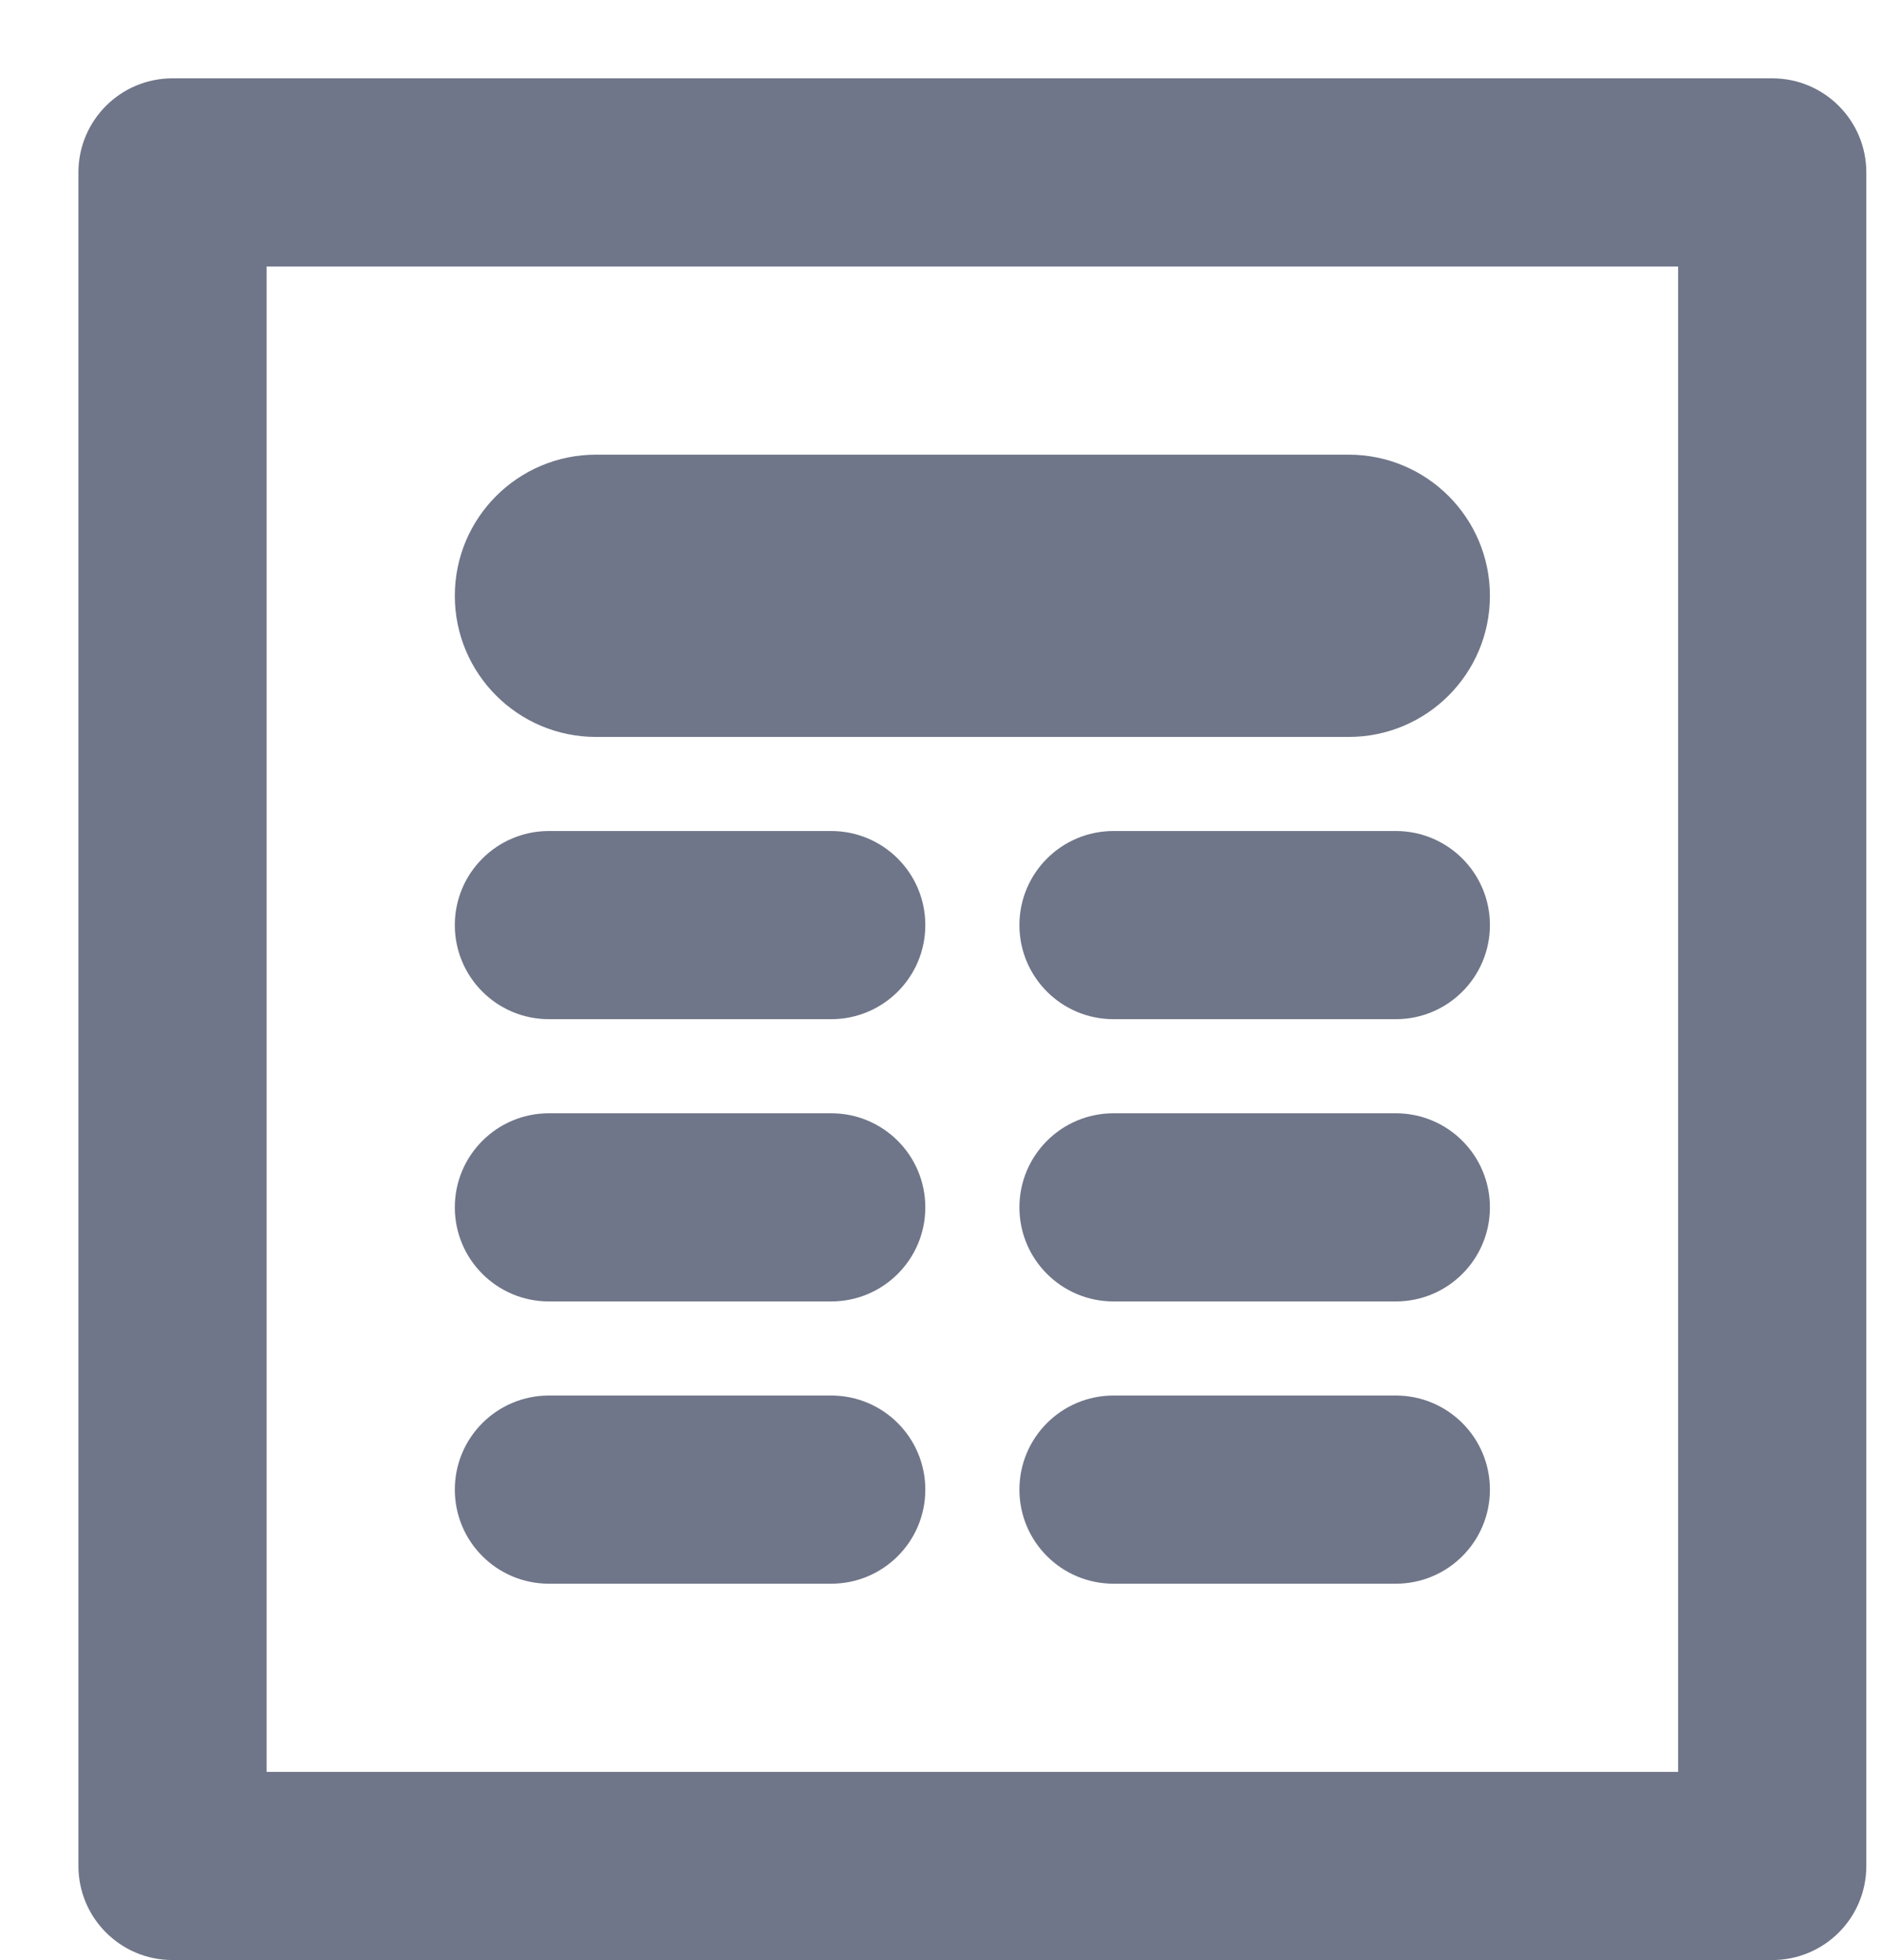 <svg width="24" height="25" viewBox="0 0 24 25" version="1.1" xmlns="http://www.w3.org/2000/svg" xmlns:xlink="http://www.w3.org/1999/xlink">
<title>social-post</title>
<desc>Created using Figma</desc>
<g id="Canvas" transform="translate(-163 -35)">
<g id="social-post">
<g id="Union">
<use xlink:href="#path0_fill" transform="translate(164 35.999)" fill="#707689"/>
</g>
</g>
</g>
<defs>
<path id="path0_fill" fill-rule="evenodd" d="M 1.2 24L 21.6 24C 22.264 24 22.8 23.464 22.8 22.8L 22.8 1.2C 22.8 0.538 22.264 0 21.6 0L 1.2 0C 0.536 0 0 0.538 0 1.2L 0 22.8C 0 23.462 0.536 24 1.2 24ZM 20.4 21.6L 2.4 21.6L 2.4 2.4L 20.4 2.4L 20.4 21.6ZM 6.6 4.8L 16.2 4.8C 17.194 4.8 18 5.606 18 6.6C 18 7.594 17.194 8.4 16.2 8.4L 6.6 8.4C 5.606 8.4 4.8 7.594 4.8 6.6C 4.8 5.606 5.606 4.8 6.6 4.8ZM 9.6 9.6L 6 9.6C 5.337 9.6 4.8 10.137 4.8 10.8C 4.8 11.463 5.337 12 6 12L 9.6 12C 10.263 12 10.8 11.463 10.8 10.8C 10.8 10.137 10.263 9.6 9.6 9.6ZM 6 13.2L 9.6 13.2C 10.263 13.2 10.8 13.737 10.8 14.4C 10.8 15.063 10.263 15.6 9.6 15.6L 6 15.6C 5.337 15.6 4.8 15.063 4.8 14.4C 4.8 13.737 5.337 13.2 6 13.2ZM 9.6 16.8L 6 16.8C 5.337 16.8 4.8 17.337 4.8 18C 4.8 18.663 5.337 19.2 6 19.2L 9.6 19.2C 10.263 19.2 10.8 18.663 10.8 18C 10.8 17.337 10.263 16.8 9.6 16.8ZM 13.2 9.6L 16.8 9.6C 17.463 9.6 18 10.137 18 10.8C 18 11.463 17.463 12 16.8 12L 13.2 12C 12.537 12 12 11.463 12 10.8C 12 10.137 12.537 9.6 13.2 9.6ZM 16.8 13.2L 13.2 13.2C 12.537 13.2 12 13.737 12 14.4C 12 15.063 12.537 15.6 13.2 15.6L 16.8 15.6C 17.463 15.6 18 15.063 18 14.4C 18 13.737 17.463 13.2 16.8 13.2ZM 13.2 16.8L 16.8 16.8C 17.463 16.8 18 17.337 18 18C 18 18.663 17.463 19.2 16.8 19.2L 13.2 19.2C 12.537 19.2 12 18.663 12 18C 12 17.337 12.537 16.8 13.2 16.8Z"/>
</defs>
</svg>
